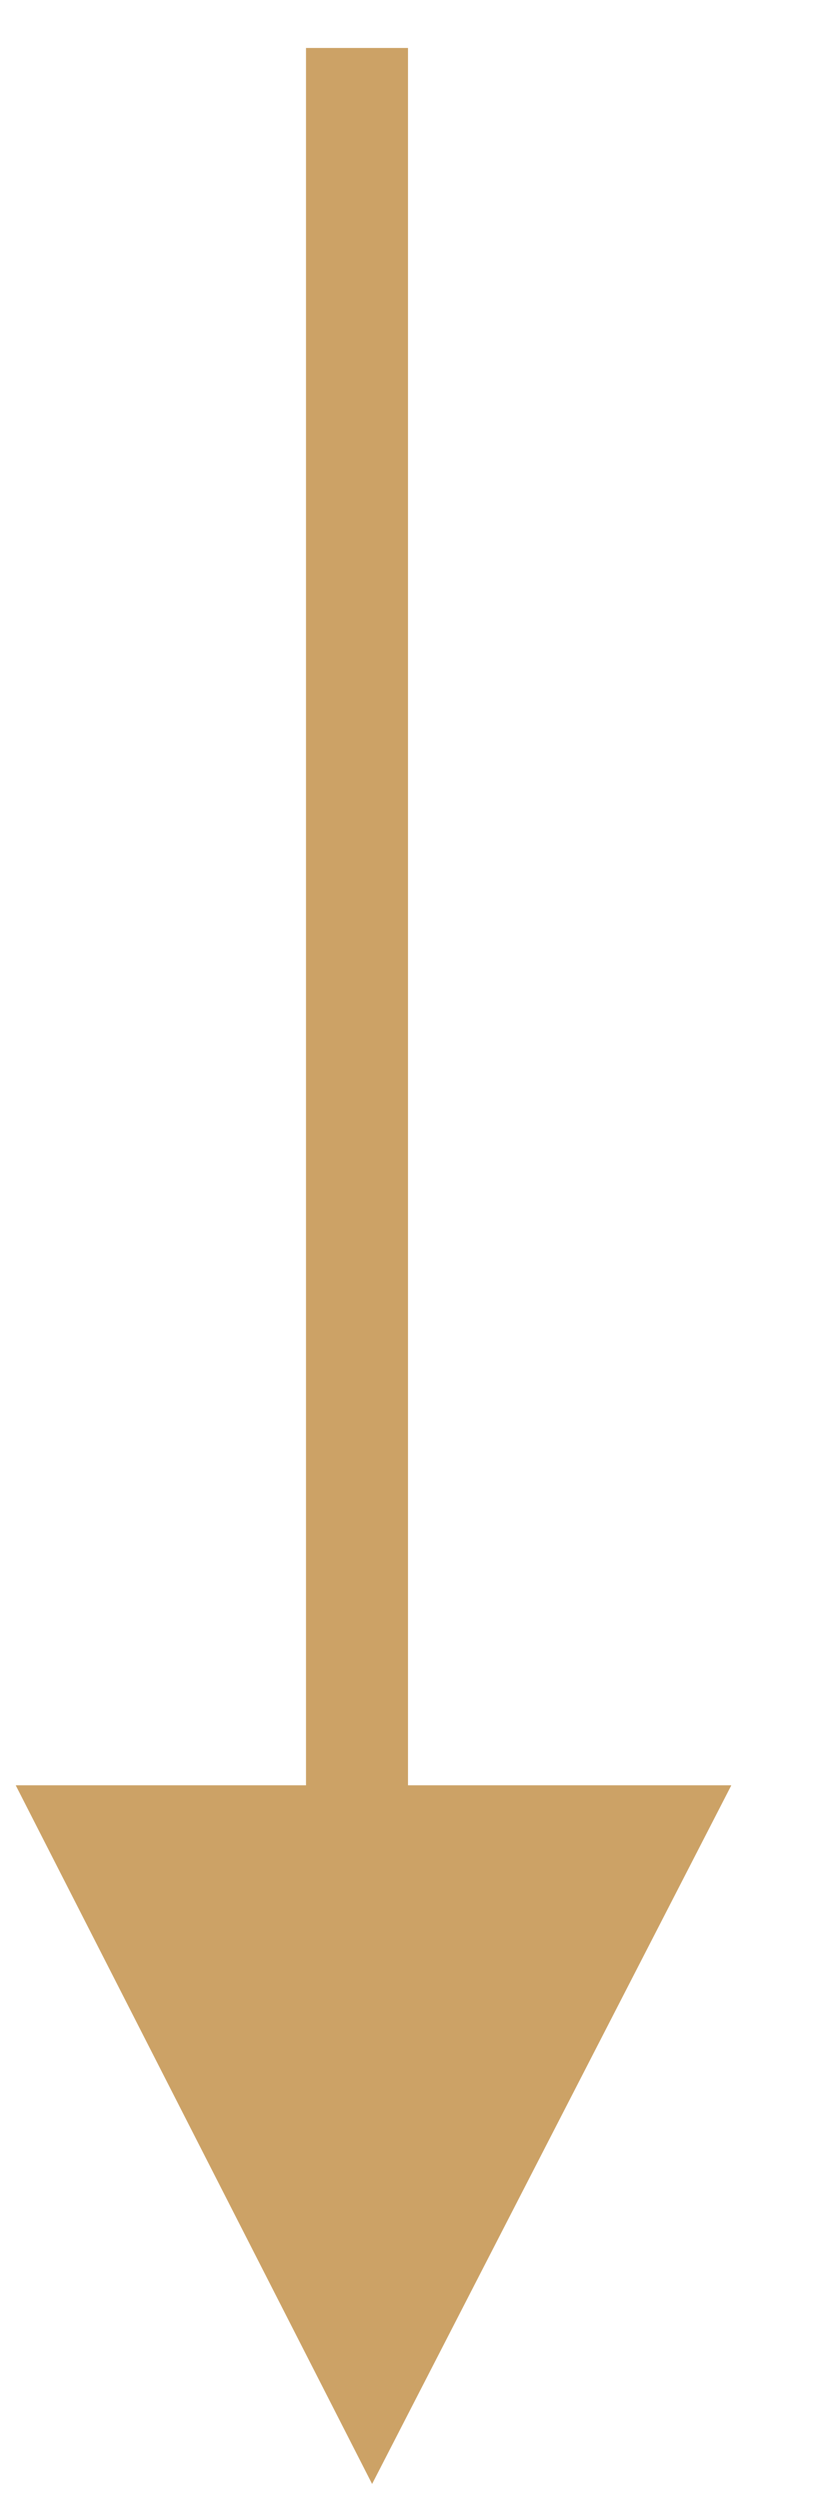 <svg id="SvgjsSvg1013" xmlns="http://www.w3.org/2000/svg" version="1.1" xmlns:xlink="http://www.w3.org/1999/xlink" xmlns:svgjs="http://svgjs.com/svgjs" width="8" height="24.5" viewBox="0 0 8 24.5"><title>Rectangle 11</title><desc>Created with Avocode.</desc><defs id="SvgjsDefs1014"><clipPath id="SvgjsClipPath1018"><path id="SvgjsPath1017" d="M887.648 1300.996L891.169 1300.996L887.648 1307.841L884.155 1300.996Z " fill="#ffffff"></path></clipPath></defs><path id="SvgjsPath1015" d="M887.648 1300.996L891.169 1300.996L887.648 1307.841L884.155 1300.996Z " fill="#cca266" fill-opacity="1" transform="matrix(1,0,0,1,-884,-1283.5)"></path><path id="SvgjsPath1016" d="M887.648 1300.996L891.169 1300.996L887.648 1307.841L884.155 1300.996Z " fill-opacity="0" fill="#ffffff" stroke-dasharray="0" stroke-linejoin="miter" stroke-linecap="butt" stroke-opacity="1" stroke="#cca266" stroke-miterlimit="50" stroke-width="2" clip-path="url(&quot;#SvgjsClipPath1018&quot;)" transform="matrix(1,0,0,1,-884,-1283.5)"></path><path id="SvgjsPath1019" d="M887.5 1300.5L887.5 1284.47 " fill="#cca266" fill-opacity="1" transform="matrix(1,0,0,1,-884,-1283.5)"></path><path id="SvgjsPath1020" d="M887.5 1300.5L887.5 1284.47 " fill-opacity="0" fill="#ffffff" stroke-dasharray="0" stroke-linejoin="miter" stroke-linecap="square" stroke-opacity="1" stroke="#cca266" stroke-miterlimit="50" stroke-width="1" transform="matrix(1,0,0,1,-884,-1283.5)"></path></svg>